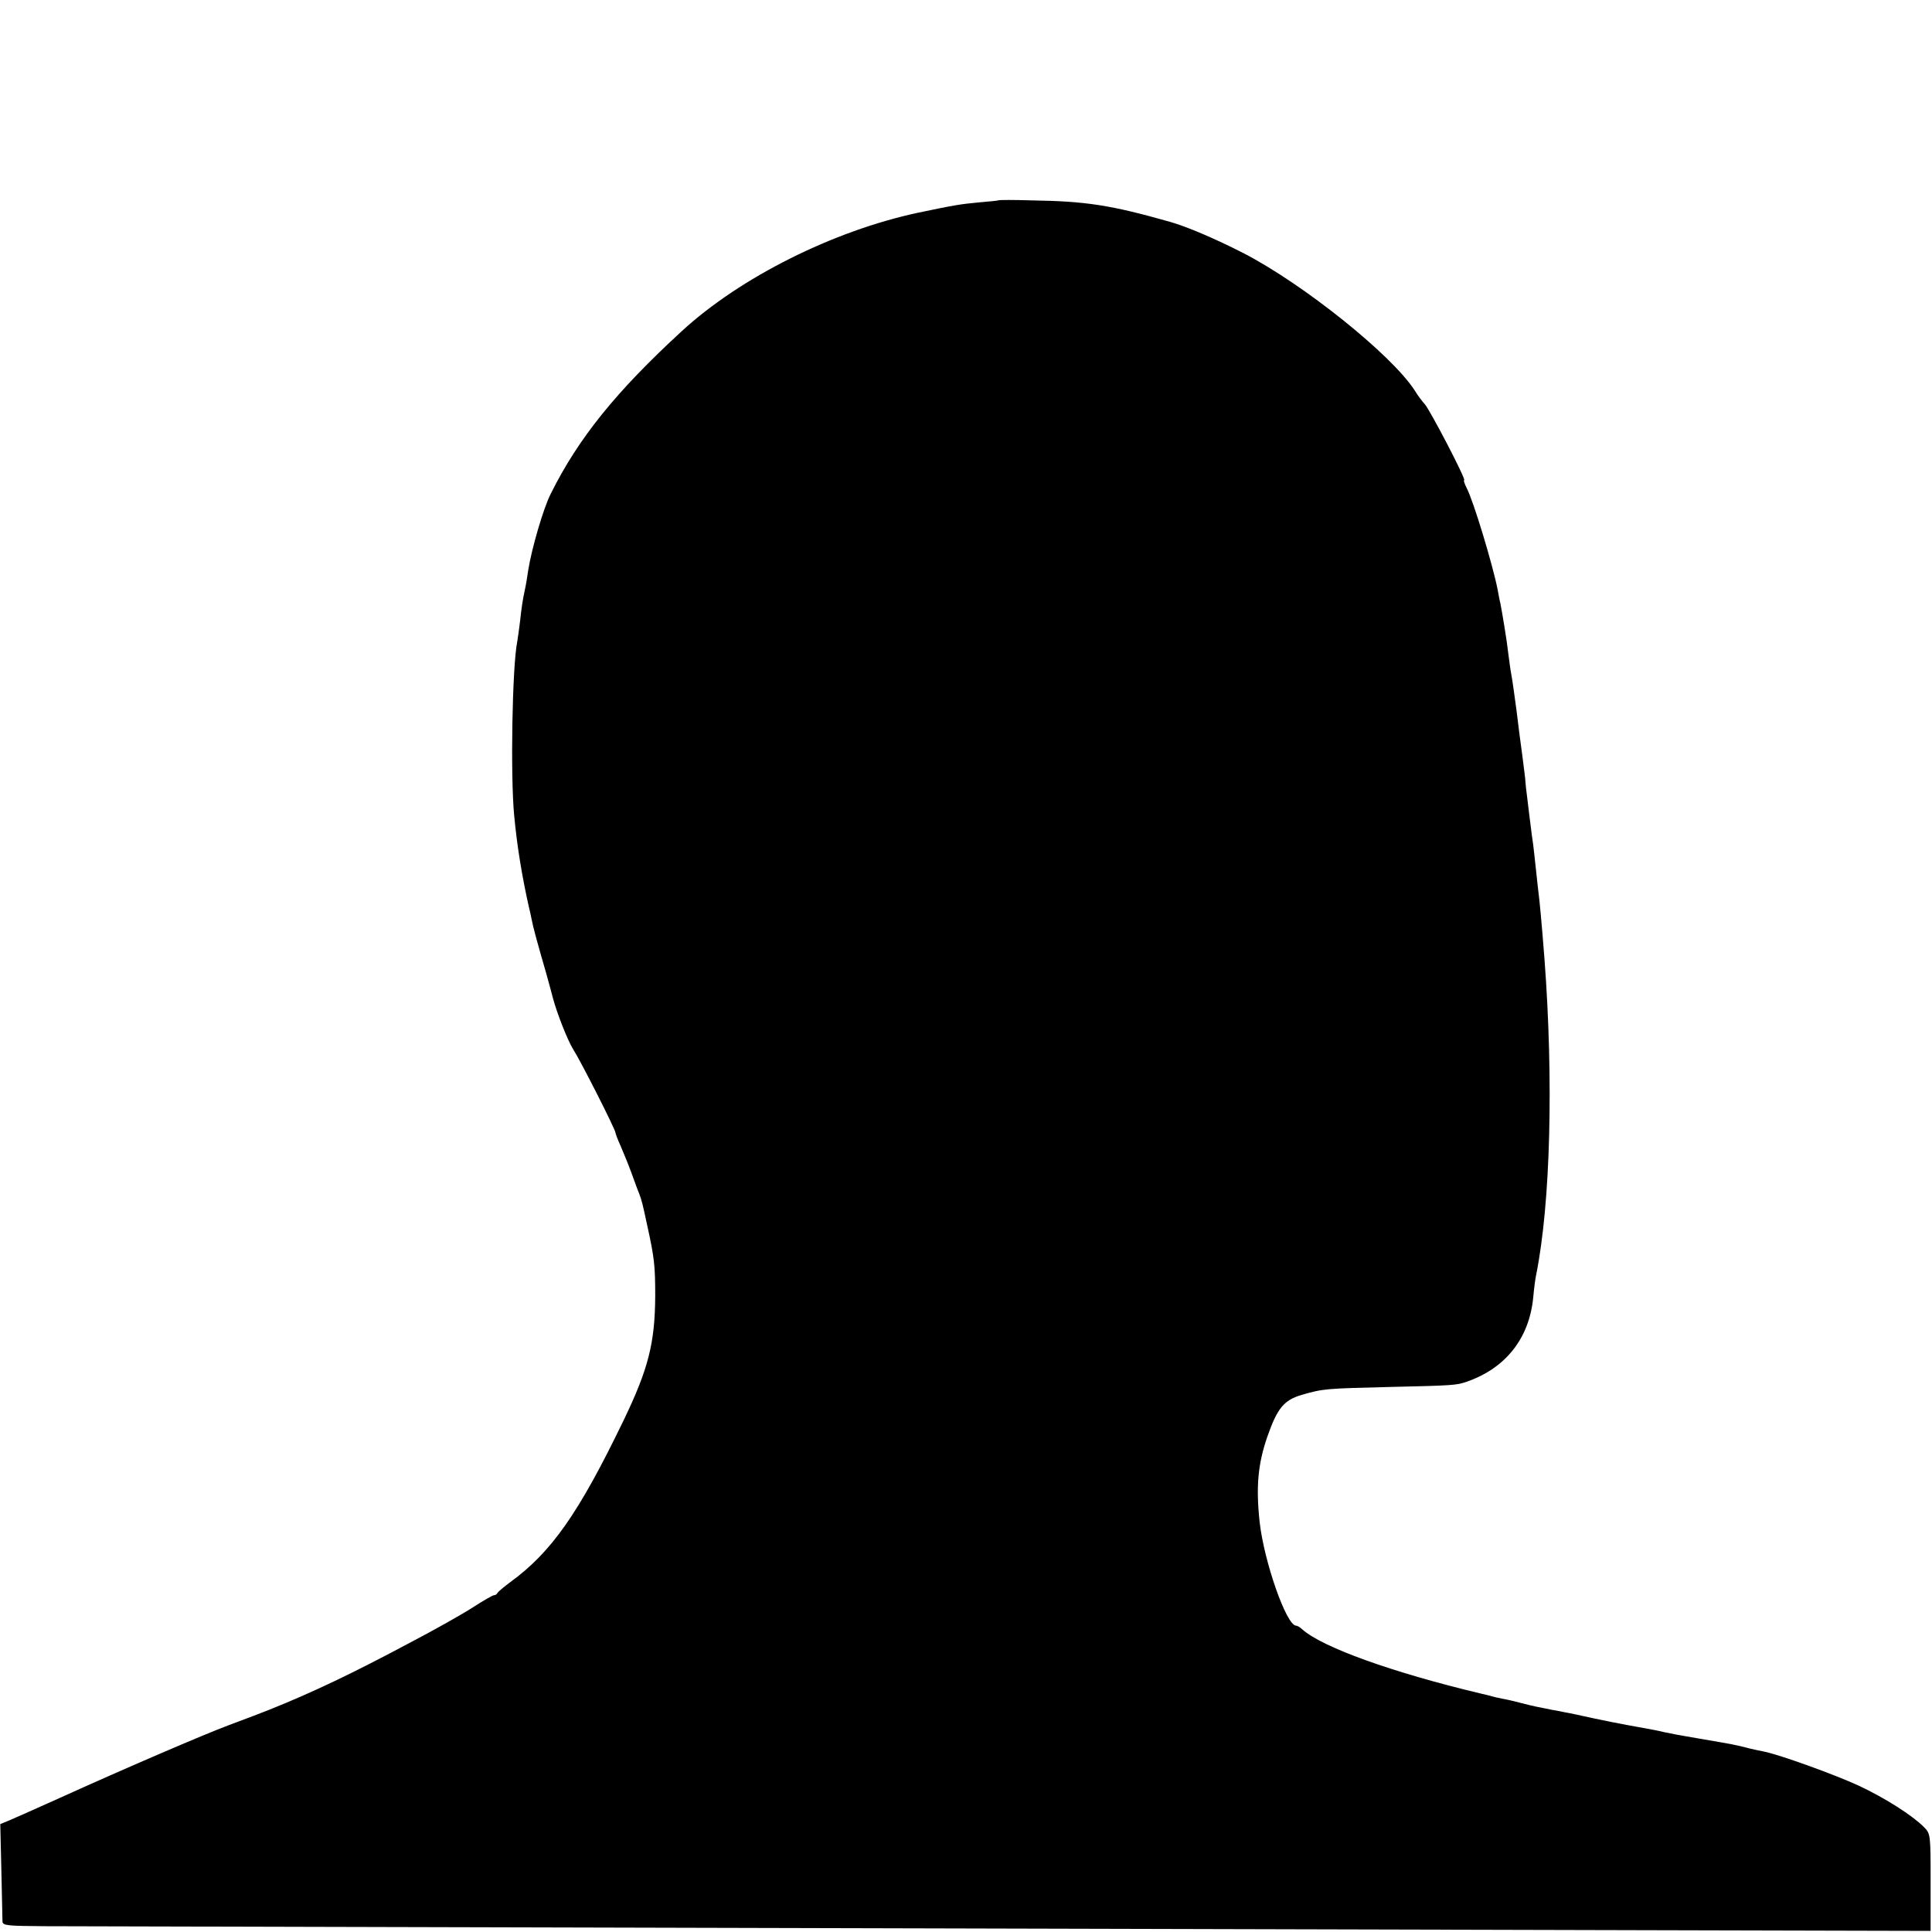<?xml version="1.0" standalone="no"?>
<!DOCTYPE svg PUBLIC "-//W3C//DTD SVG 20010904//EN"
 "http://www.w3.org/TR/2001/REC-SVG-20010904/DTD/svg10.dtd">
<svg version="1.0" xmlns="http://www.w3.org/2000/svg"
 width="700pt" height="700pt" viewBox="0 0 700 700"
 preserveAspectRatio="xMidYMid meet">
<g transform="translate(0,700) scale(0.1,-0.1)"
fill="#000000" stroke="none">
<path d="M3617 6274 c-1 -1 -31 -4 -67 -7 -73 -7 -86 -9 -225 -38 -307 -66
-643 -234 -855 -429 -237 -218 -374 -387 -474 -588 -27 -52 -70 -201 -82 -277
-3 -22 -9 -58 -14 -80 -5 -22 -12 -67 -15 -100 -4 -33 -9 -69 -11 -80 -18 -89
-25 -486 -11 -630 10 -108 28 -219 53 -330 3 -11 7 -31 10 -45 5 -28 21 -86
54 -200 11 -41 22 -79 23 -85 15 -57 55 -158 75 -189 28 -44 152 -289 152
-300 0 -3 8 -25 19 -49 10 -23 28 -67 39 -97 11 -30 23 -64 28 -75 10 -28 11
-31 29 -115 26 -117 29 -148 29 -255 -1 -170 -24 -263 -114 -450 -163 -338
-262 -479 -412 -588 -23 -17 -44 -35 -46 -39 -2 -5 -8 -8 -13 -8 -4 0 -39 -20
-76 -44 -37 -24 -140 -82 -228 -128 -206 -110 -350 -179 -510 -243 -22 -9 -88
-34 -147 -56 -86 -32 -375 -156 -613 -264 -134 -60 -163 -73 -187 -83 l-27
-11 4 -168 c2 -92 4 -176 4 -185 1 -15 18 -16 154 -17 315 -1 5226 -13 6012
-15 l820 -2 0 176 c0 174 0 176 -25 201 -42 42 -141 105 -235 149 -84 39 -288
113 -345 124 -14 3 -35 7 -47 10 -58 15 -59 15 -188 37 -33 6 -69 12 -80 14
-11 2 -31 6 -45 9 -25 6 -40 9 -135 26 -27 5 -84 16 -125 25 -41 9 -86 19
-100 21 -14 3 -35 7 -47 9 -13 3 -35 7 -50 10 -16 3 -44 10 -63 15 -19 5 -48
12 -65 15 -16 3 -34 7 -40 9 -5 2 -23 6 -40 10 -323 77 -574 168 -646 232 -8
8 -19 14 -23 14 -35 0 -116 232 -132 375 -14 129 -6 212 28 310 36 103 60 132
124 151 80 23 86 23 329 29 220 5 233 6 270 19 140 49 225 156 240 303 3 34 8
72 11 85 52 259 63 705 30 1143 -10 130 -18 213 -21 235 -2 14 -6 54 -10 90
-4 36 -8 76 -10 90 -2 14 -7 48 -10 75 -4 28 -8 68 -11 90 -3 22 -7 56 -8 75
-2 19 -7 55 -10 80 -7 52 -14 103 -21 163 -6 45 -15 112 -20 138 -2 9 -6 40
-10 70 -5 47 -23 154 -29 184 -2 6 -6 28 -10 50 -18 90 -87 319 -112 367 -8
16 -12 28 -9 28 9 0 -124 255 -143 276 -10 11 -26 32 -36 49 -84 130 -404 386
-621 498 -100 51 -202 95 -265 113 -215 61 -305 75 -503 78 -64 2 -118 2 -120
0z"/>
</g>
</svg>
